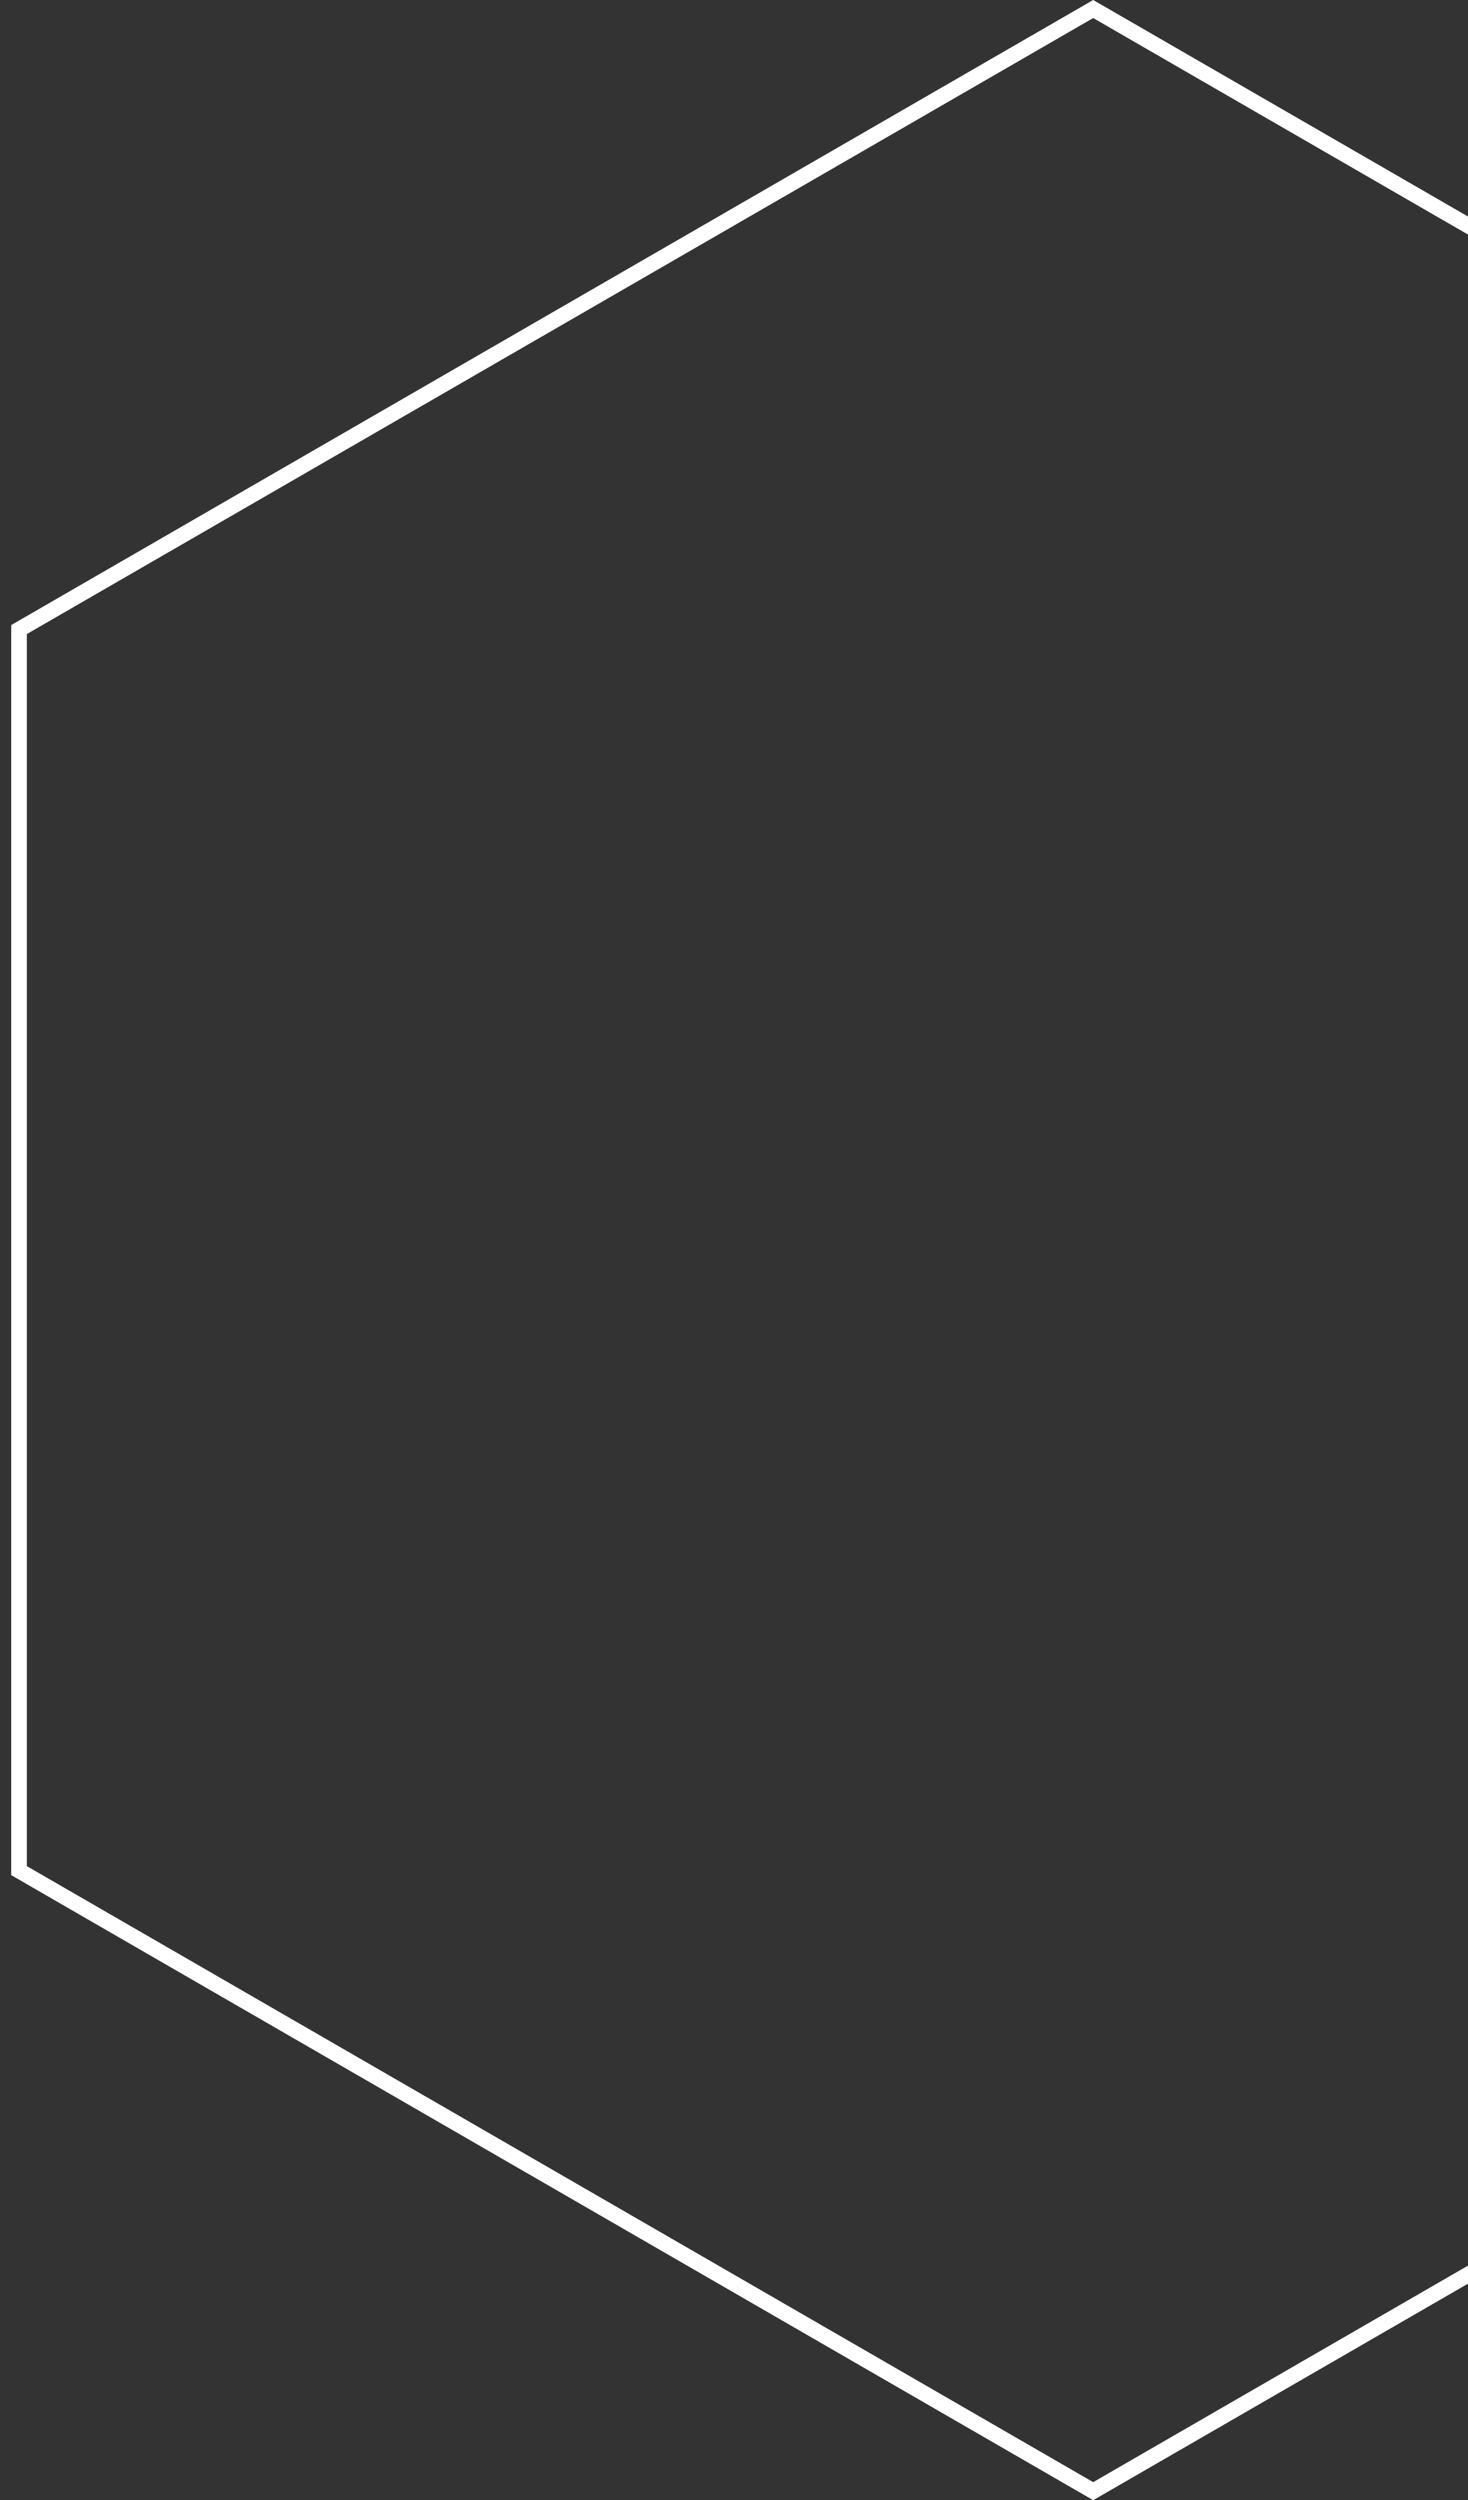 <svg width="94" height="160" viewBox="0 0 94 160" fill="none" xmlns="http://www.w3.org/2000/svg">
<rect x="0" y="0" width="94" height="160" fill="#333333" stroke="none"/>
<path d="M1.218 40.289L70 0.577L138.782 40.289V119.711L70 159.423L1.218 119.711V40.289Z" stroke="white"/>
</svg>
